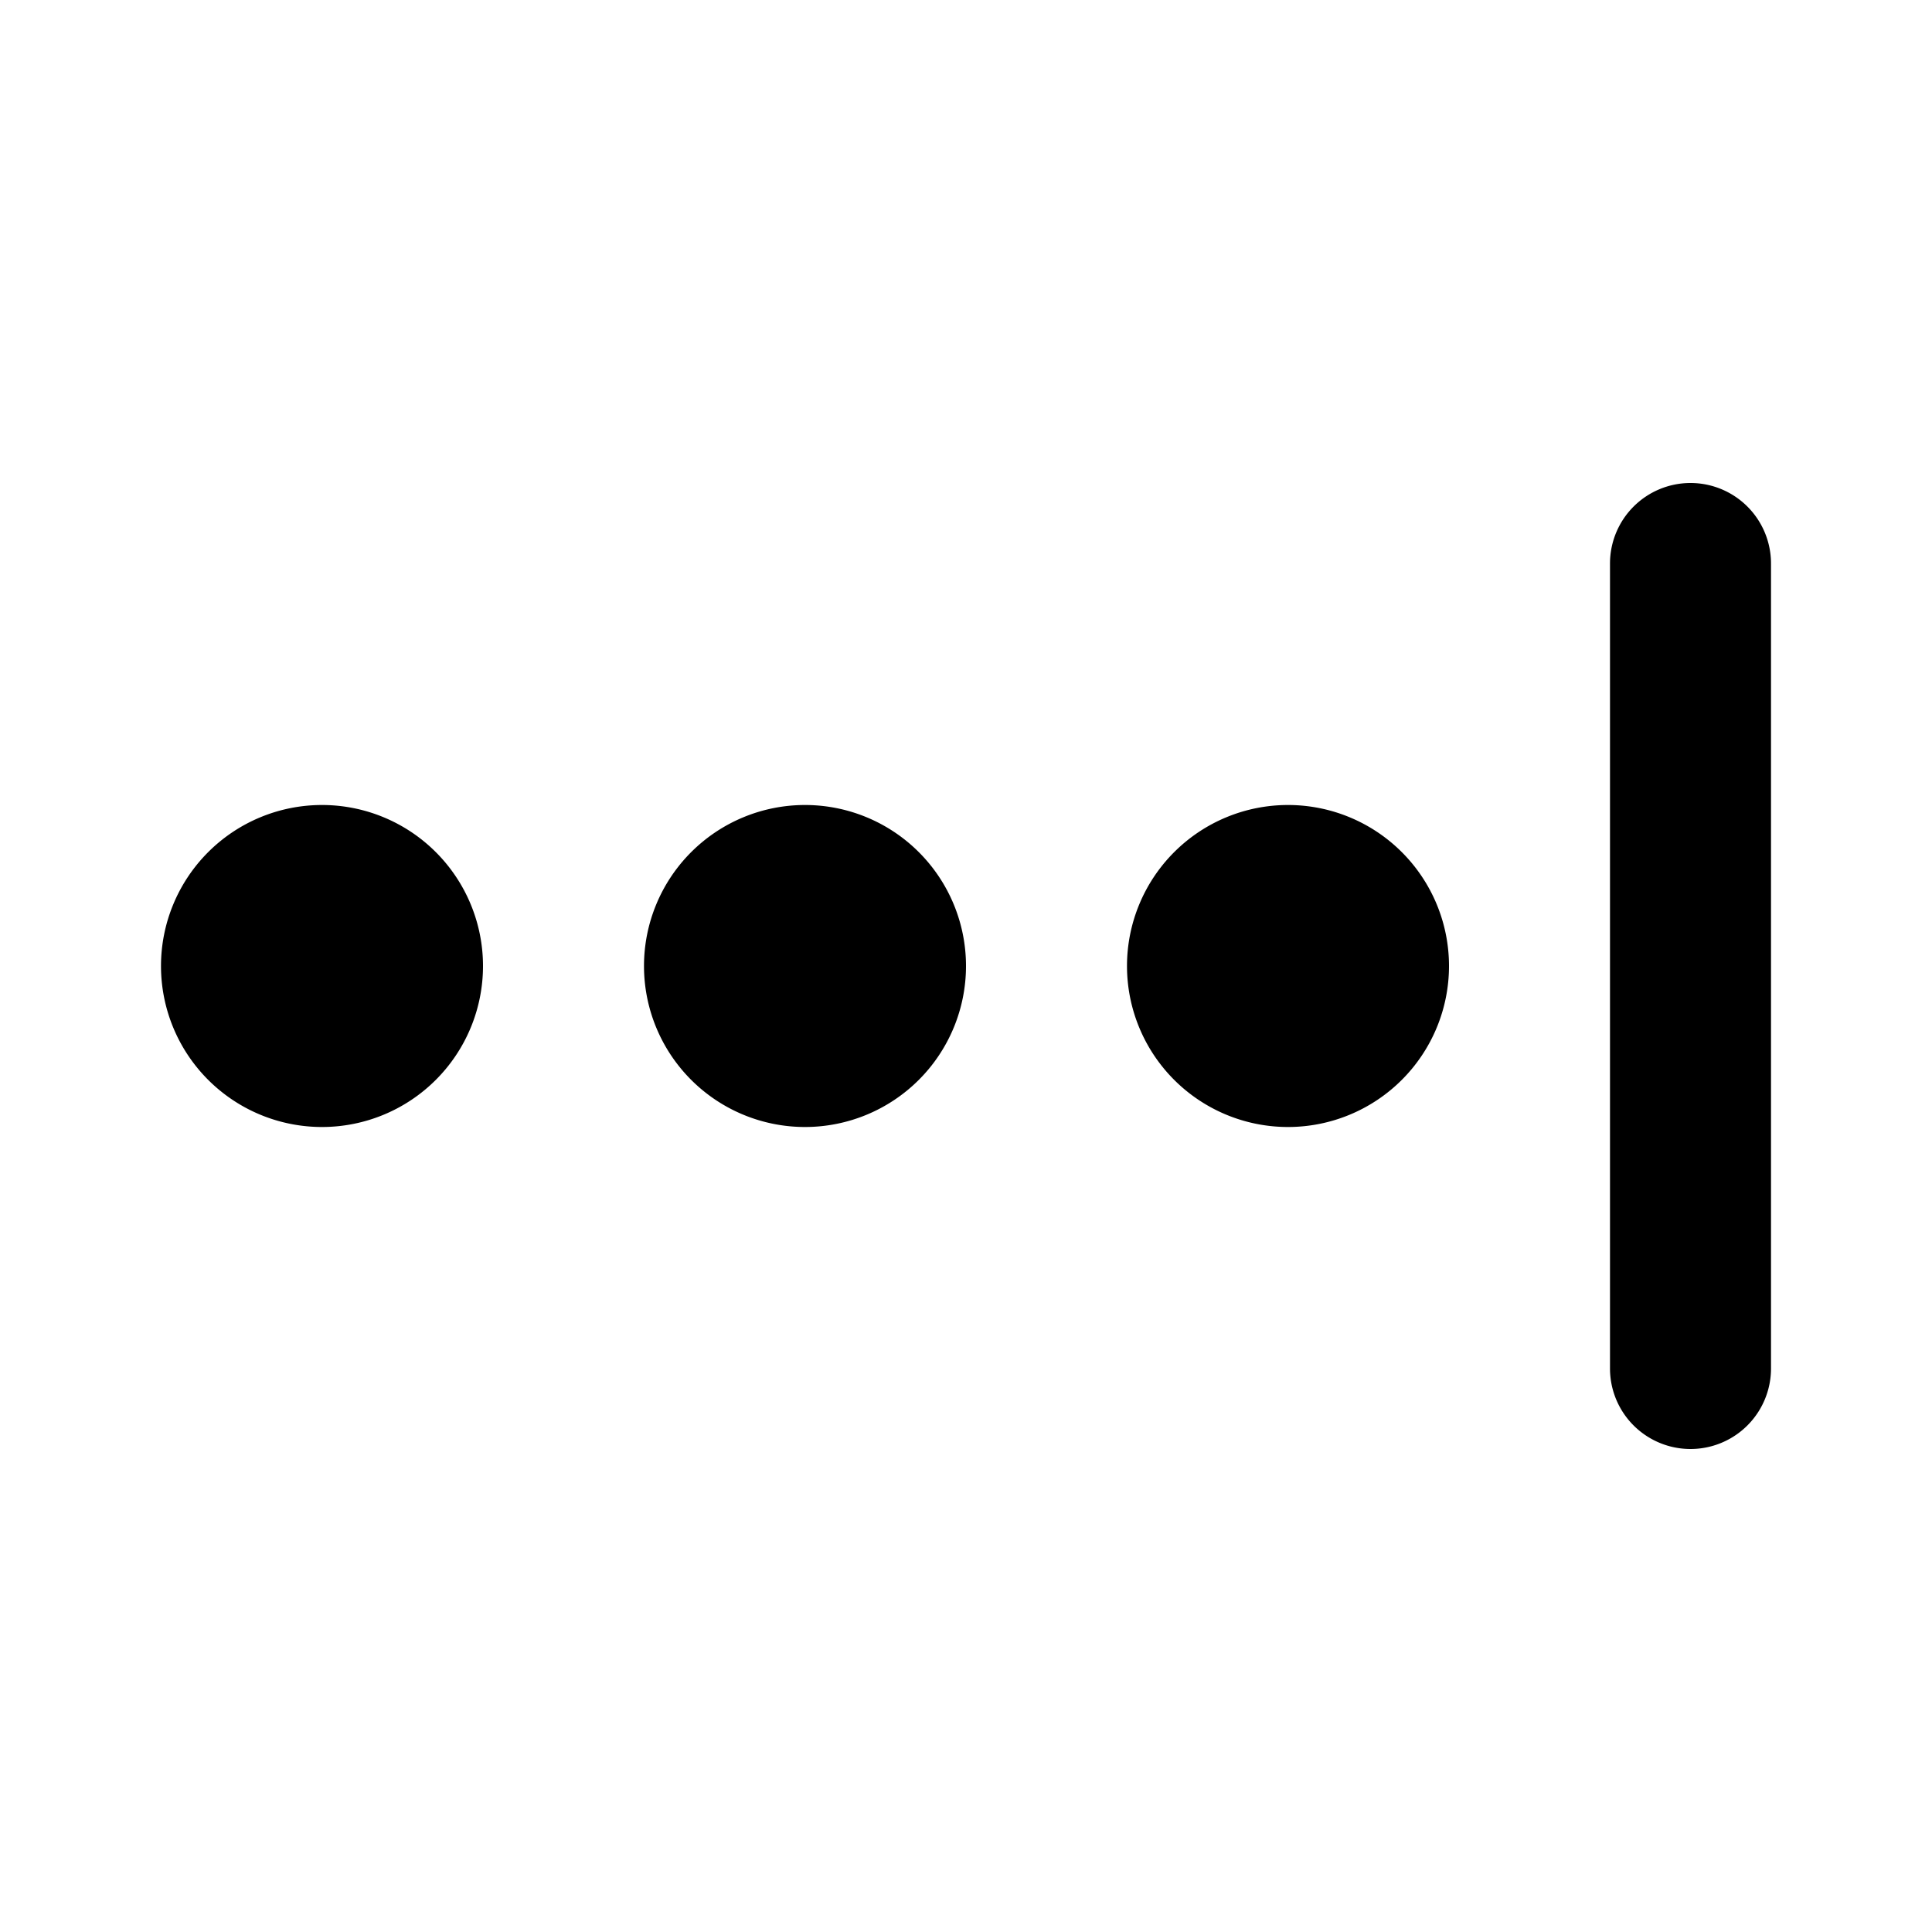 <svg width="24" height="24" fill="none" xmlns="http://www.w3.org/2000/svg"><path d="M21 6a1 1 0 0 0-1 1v10a1 1 0 1 0 2 0V7a1 1 0 0 0-1-1ZM4 14a2 2 0 1 0 0-4 2 2 0 0 0 0 4ZM12 12a2 2 0 1 1-4 0 2 2 0 0 1 4 0ZM16 14a2 2 0 1 0 0-4 2 2 0 0 0 0 4Z" fill="currentColor"/></svg>